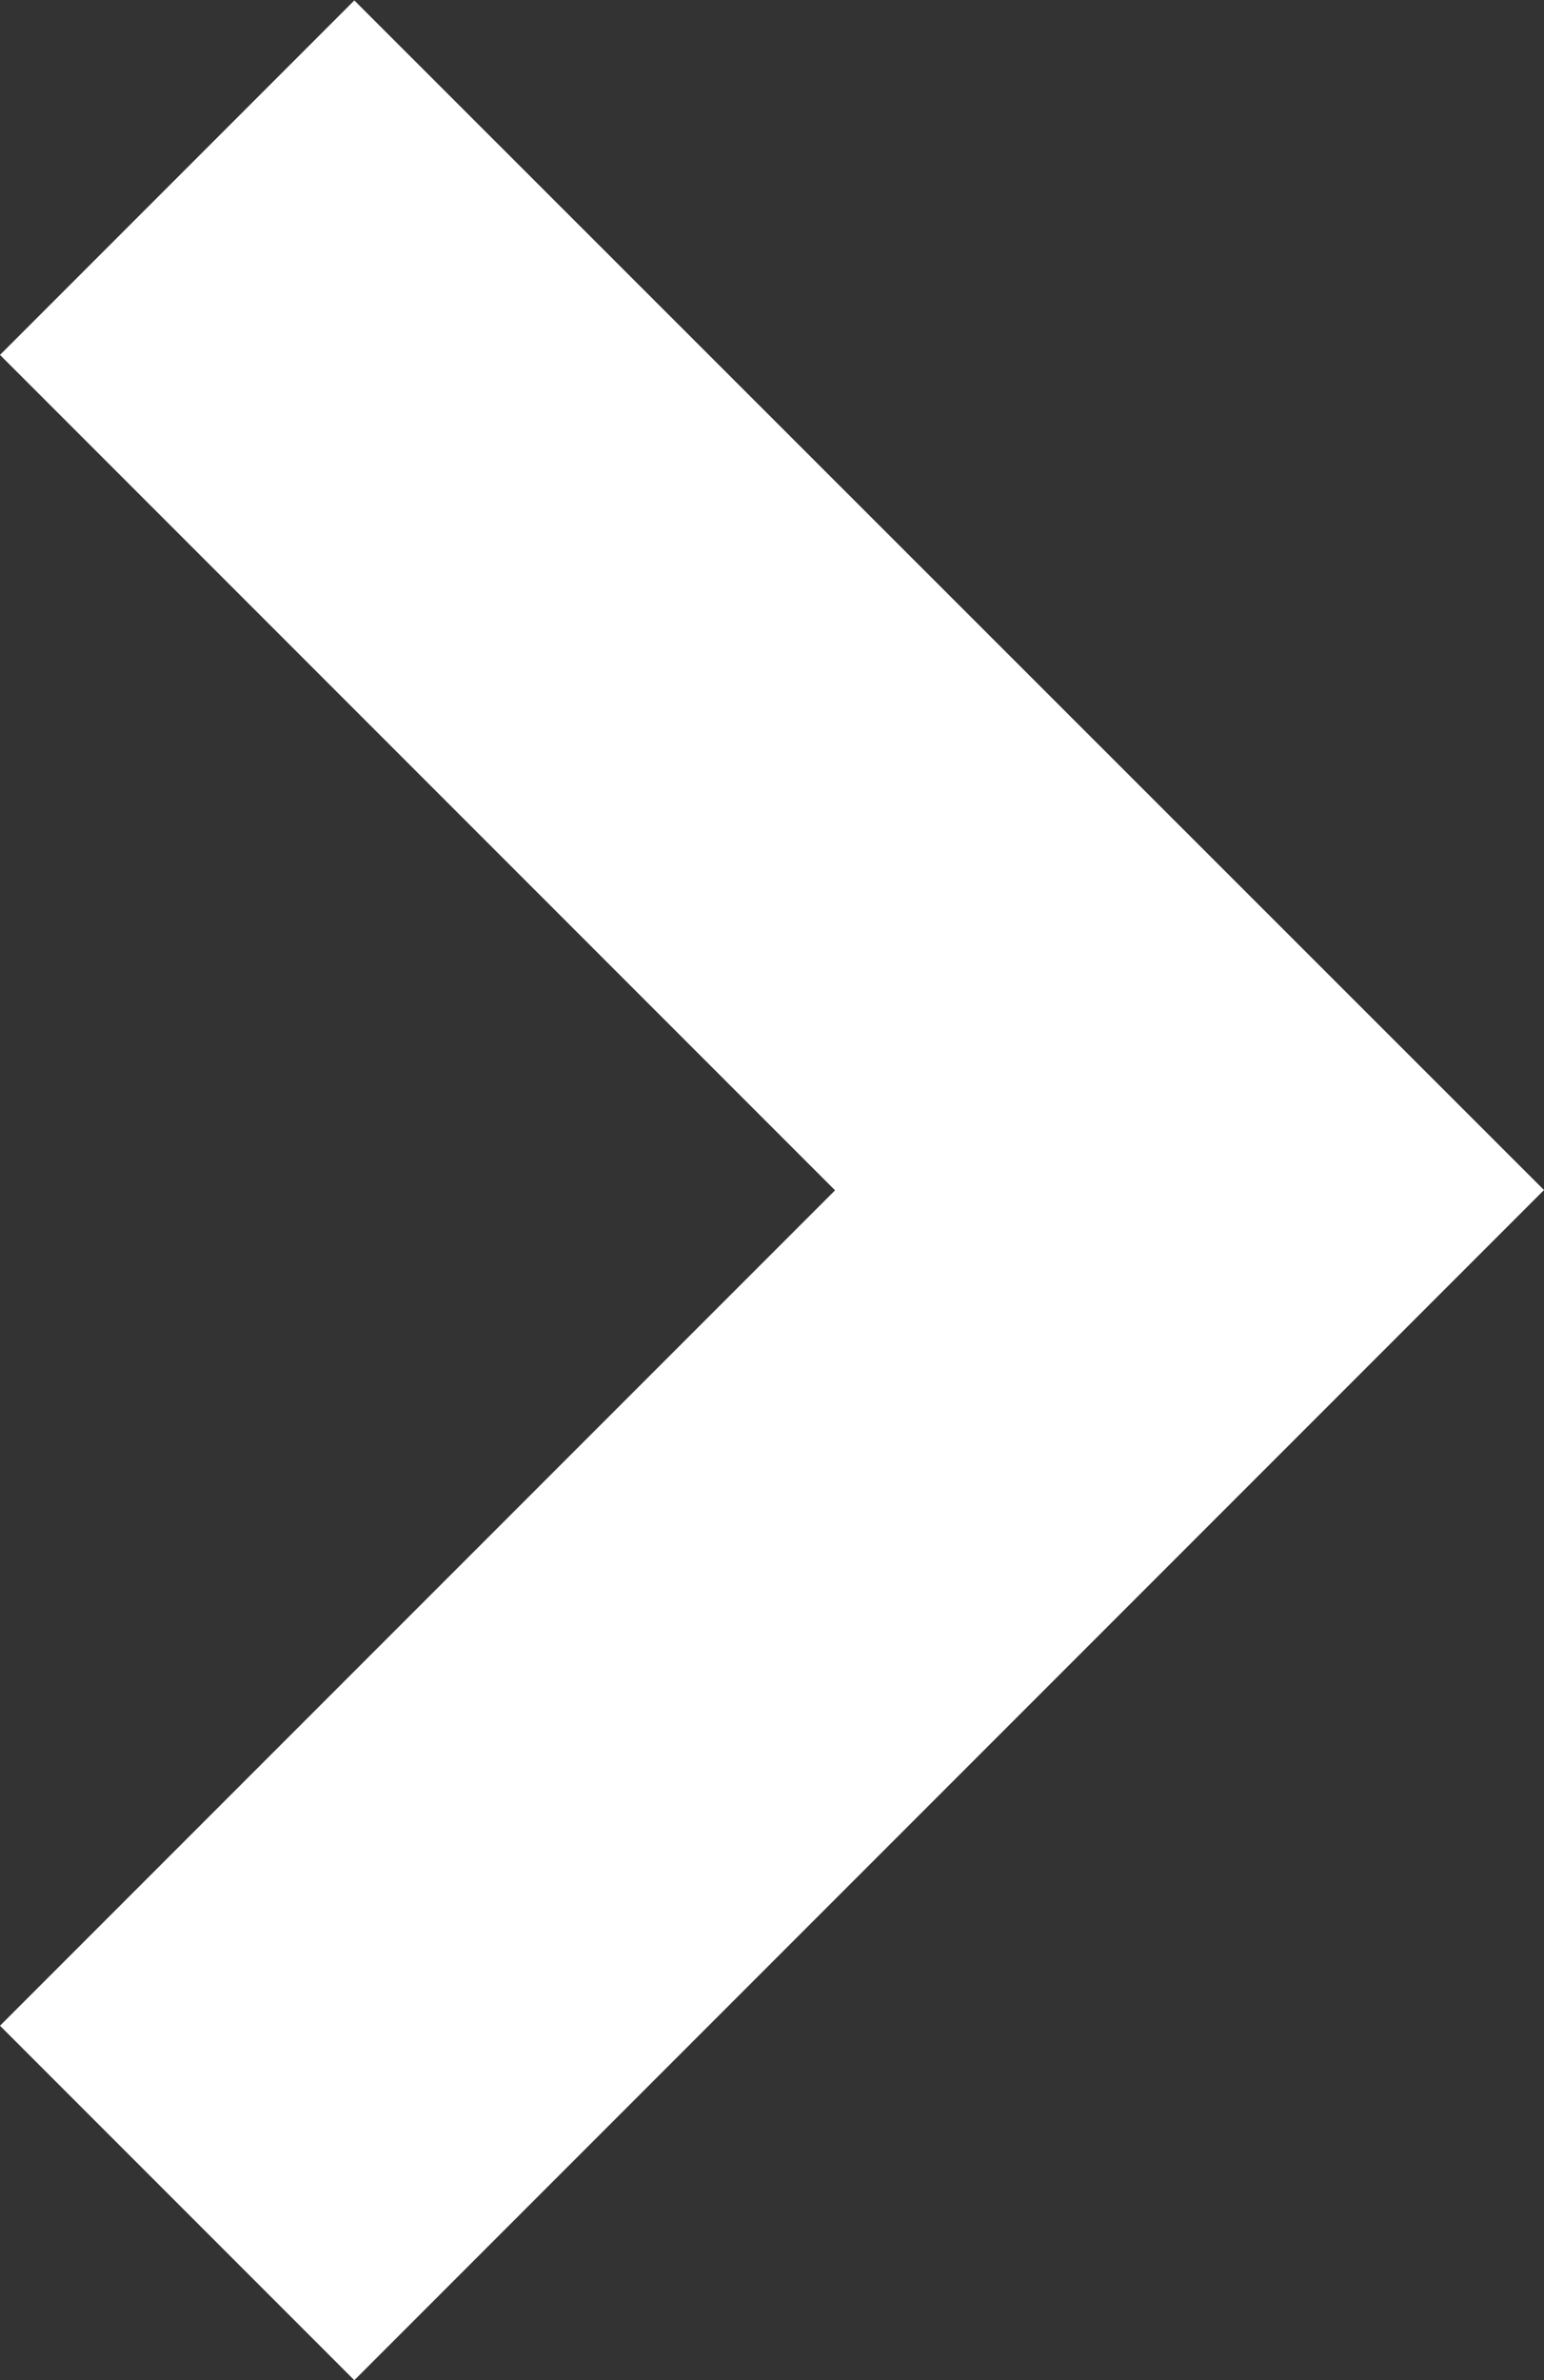 <svg xmlns="http://www.w3.org/2000/svg" width="10.724" height="16.525" viewBox="0 0 10.724 16.525">
  <rect x="0" y="0" width="10.724" height="16.525" fill="#333333" stroke="none"/>
  <path id="パス_3889" data-name="パス 3889" d="M8.263,10.724,0,2.461,2.461,0l5.8,5.8,5.8-5.8,2.461,2.461Z" transform="translate(0 16.525) rotate(-90)" fill="#fff"/>
</svg>
